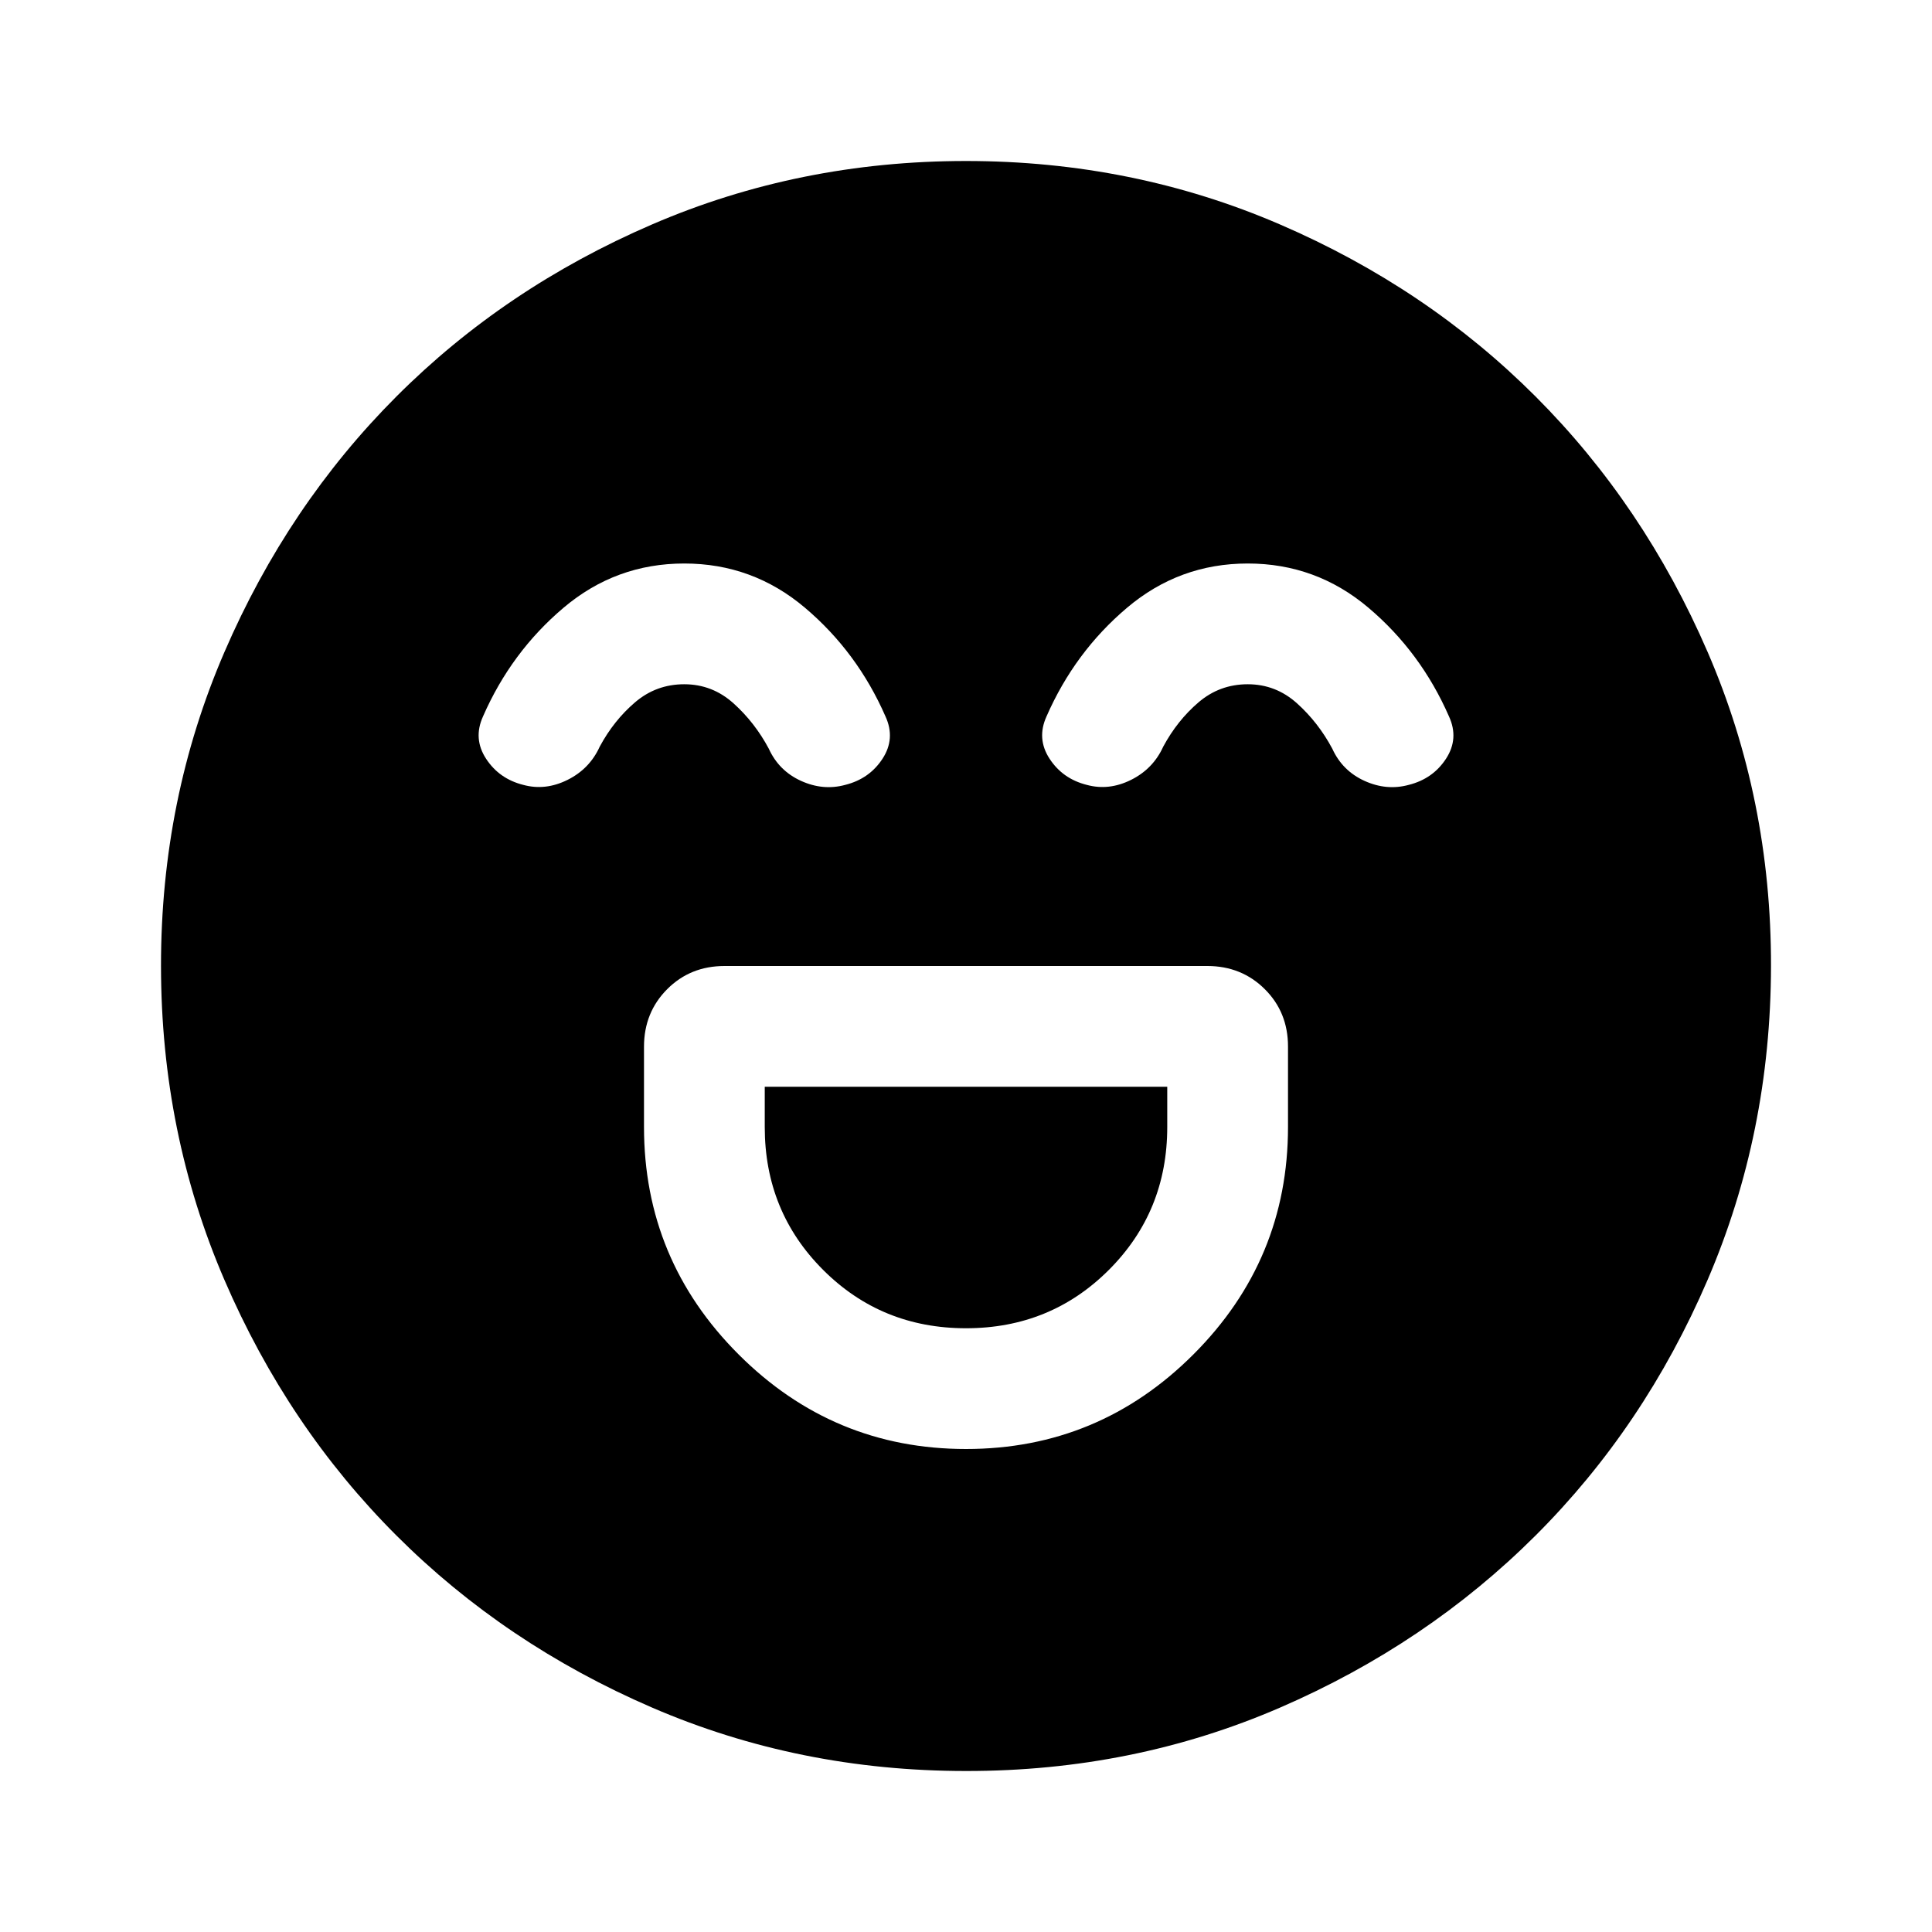 <svg xmlns="http://www.w3.org/2000/svg" width="3em" height="3em" viewBox="0 0 24 24"><path fill="currentColor" d="M12 18q1.65 0 2.825-1.175T16 14v-1q0-.425-.288-.712T15 12H9q-.425 0-.712.288T8 13v1q0 1.65 1.175 2.825T12 18m0-1.5q-1.05 0-1.775-.725T9.5 14v-.5h5v.5q0 1.05-.725 1.775T12 16.5M8.5 7q-.85 0-1.5.55T6 8.9q-.125.275.038.525t.462.325q.275.075.55-.062t.4-.413q.175-.325.438-.55T8.5 8.5t.613.238t.437.562q.125.275.4.4t.55.05q.3-.075.463-.325T11 8.9q-.35-.8-1-1.35T8.5 7m7 0q-.85 0-1.5.55T13 8.9q-.125.275.038.525t.462.325q.275.075.55-.062t.4-.413q.175-.325.438-.55T15.5 8.5t.613.238t.437.562q.125.275.4.4t.55.05q.3-.075.463-.325T18 8.9q-.35-.8-1-1.35T15.5 7M12 22q-2.075 0-3.9-.788t-3.175-2.137T2.788 15.9T2 12t.788-3.9t2.137-3.175T8.1 2.788T12 2t3.9.788t3.175 2.137T21.213 8.1T22 12t-.788 3.9t-2.137 3.175t-3.175 2.138T12 22"/></svg>